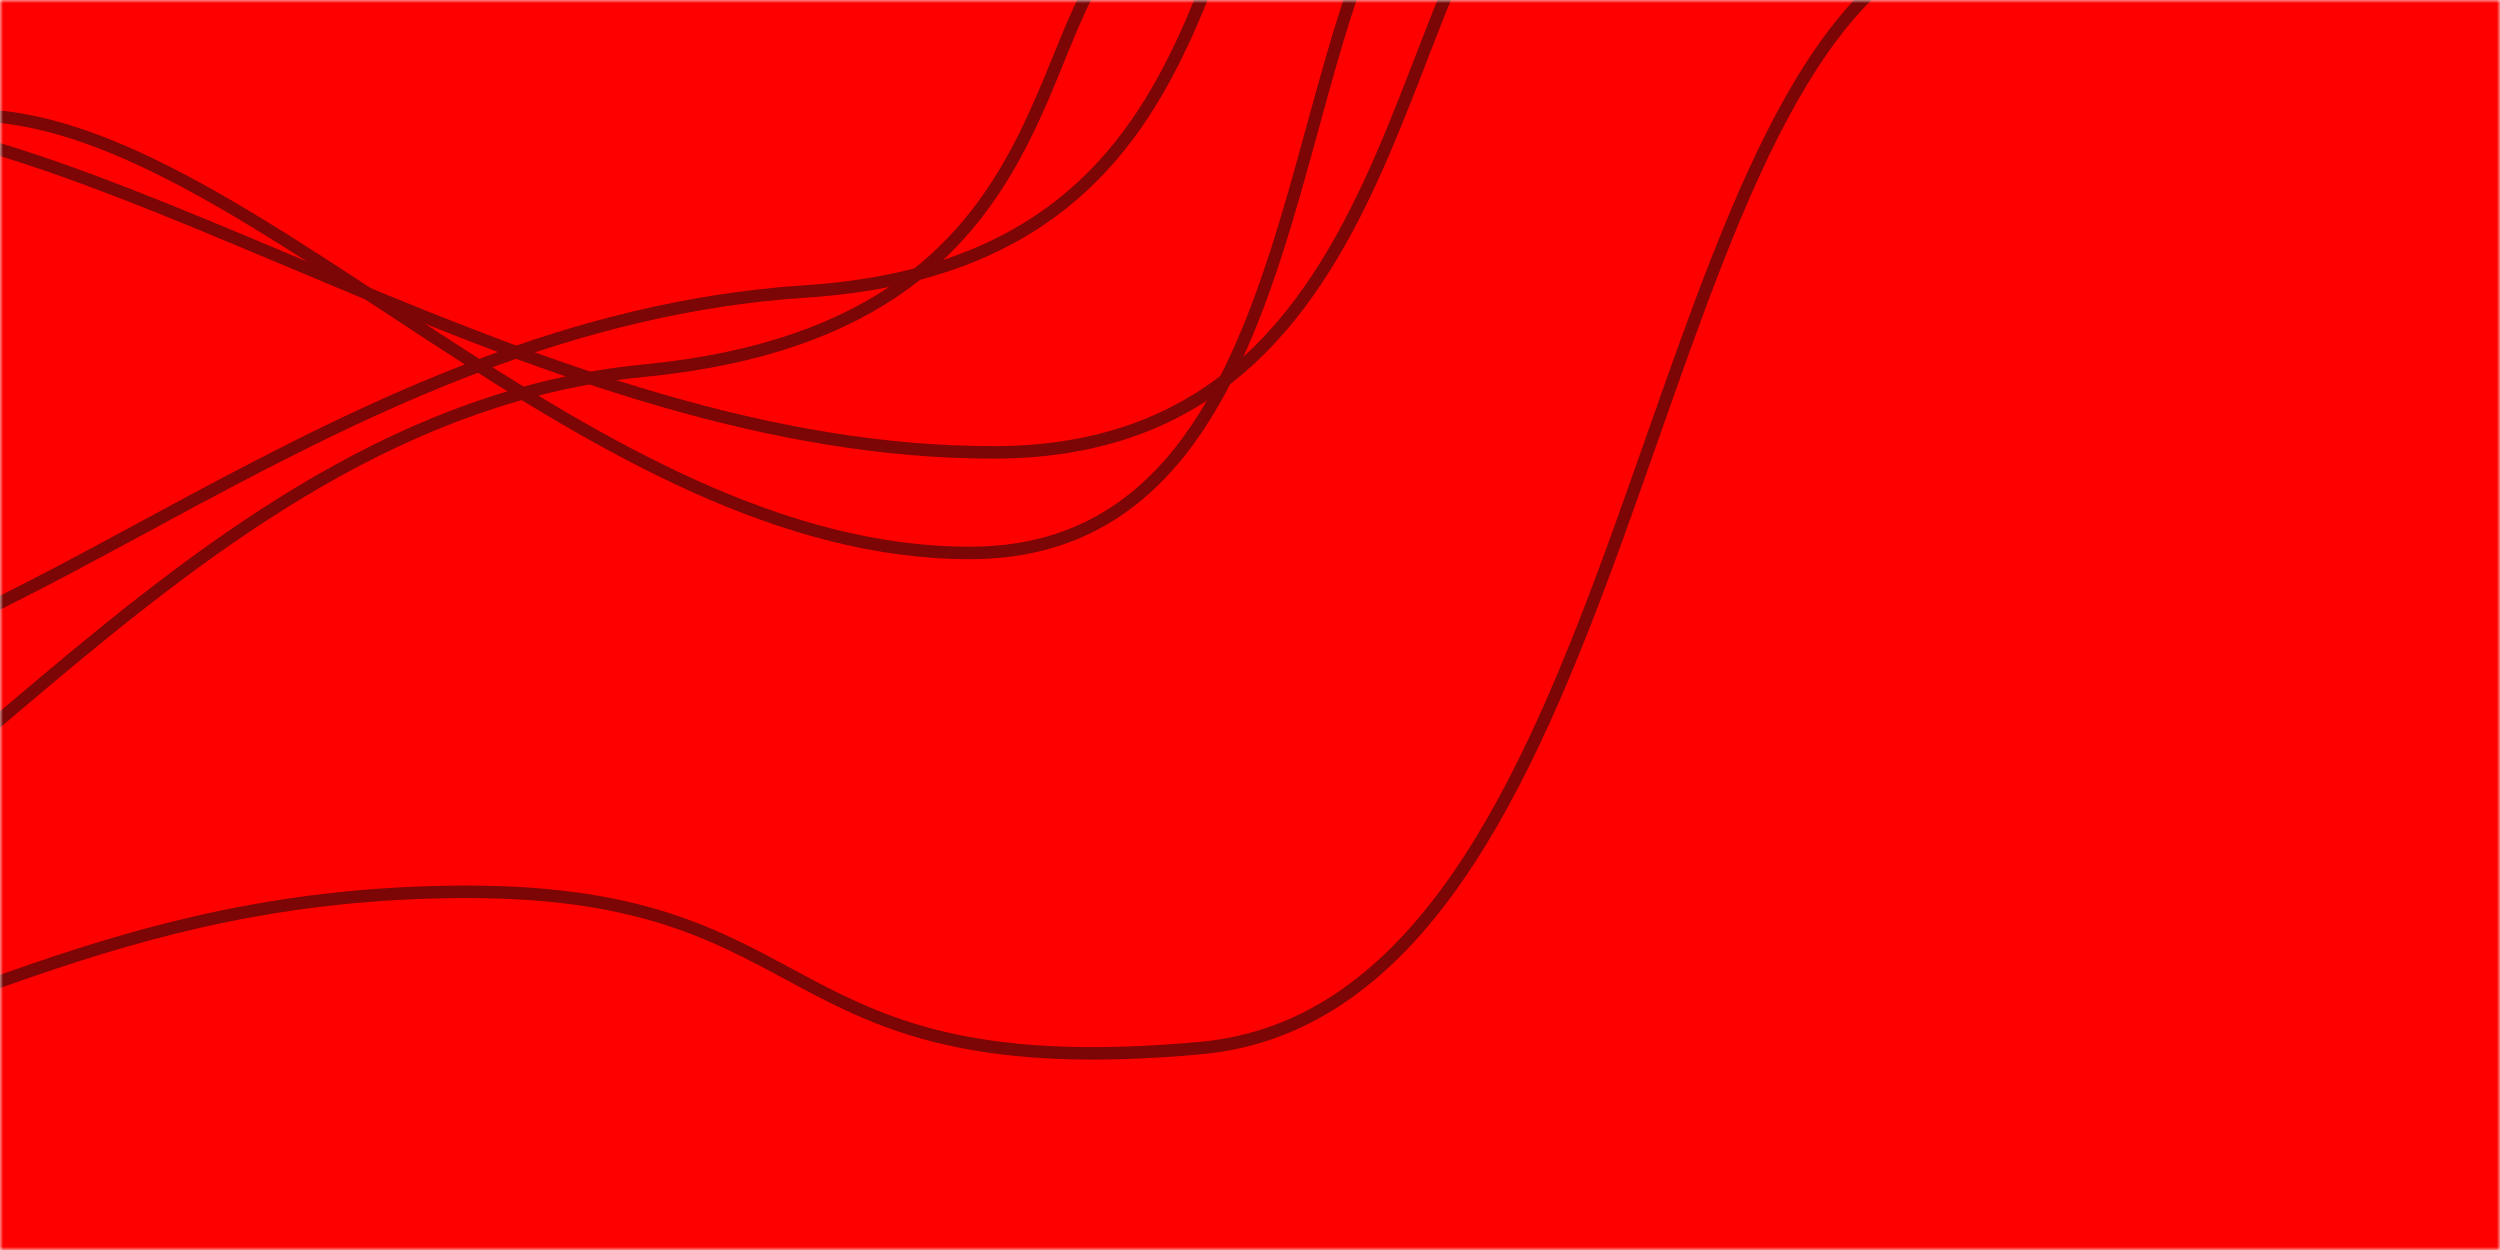 <svg xmlns="http://www.w3.org/2000/svg" version="1.1" xmlns:xlink="http://www.w3.org/1999/xlink" xmlns:svgjs="http://svgjs.com/svgjs" width="400" height="200" preserveAspectRatio="none" viewBox="0 0 400 200"><g mask="url(&quot;#SvgjsMask1356&quot;)" fill="none"><rect width="400" height="200" x="0" y="0" fill="rgba(255, 0, 0, 1)"></rect><path d="M234.57-27.63C202.55-13.16 215.88 88.26 155.39 88.47 94.89 88.68 40.28 20.01-2.98 18.47" stroke="rgba(124, 5, 5, 1)" stroke-width="2"></path><path d="M254.18-29.28C220.56-20.34 231.41 72.22 159.16 72.38 86.91 72.54 18.52 18.9-30.87 18.38" stroke="rgba(124, 5, 5, 1)" stroke-width="2"></path><path d="M309.37-8.35C261.48 14.08 261.55 161.35 192.09 167.69 122.63 174.03 133.45 142.69 74.81 142.69 16.17 142.69-12.49 167.55-42.47 167.69" stroke="rgba(124, 5, 5, 1)" stroke-width="2"></path><path d="M188.33-13.59C160.68-8.86 179.32 51.93 103.01 59.31 26.7 66.69-18.79 152.09-67.63 155.31" stroke="rgba(124, 5, 5, 1)" stroke-width="2"></path><path d="M216.27-36.03C186.85-29.84 203.83 41.76 128.9 46.63 53.98 51.5 0.68 109.63-45.83 110.63" stroke="rgba(124, 5, 5, 1)" stroke-width="2"></path></g><defs><mask id="SvgjsMask1356"><rect width="400" height="200" fill="#ffffff"></rect></mask></defs></svg>